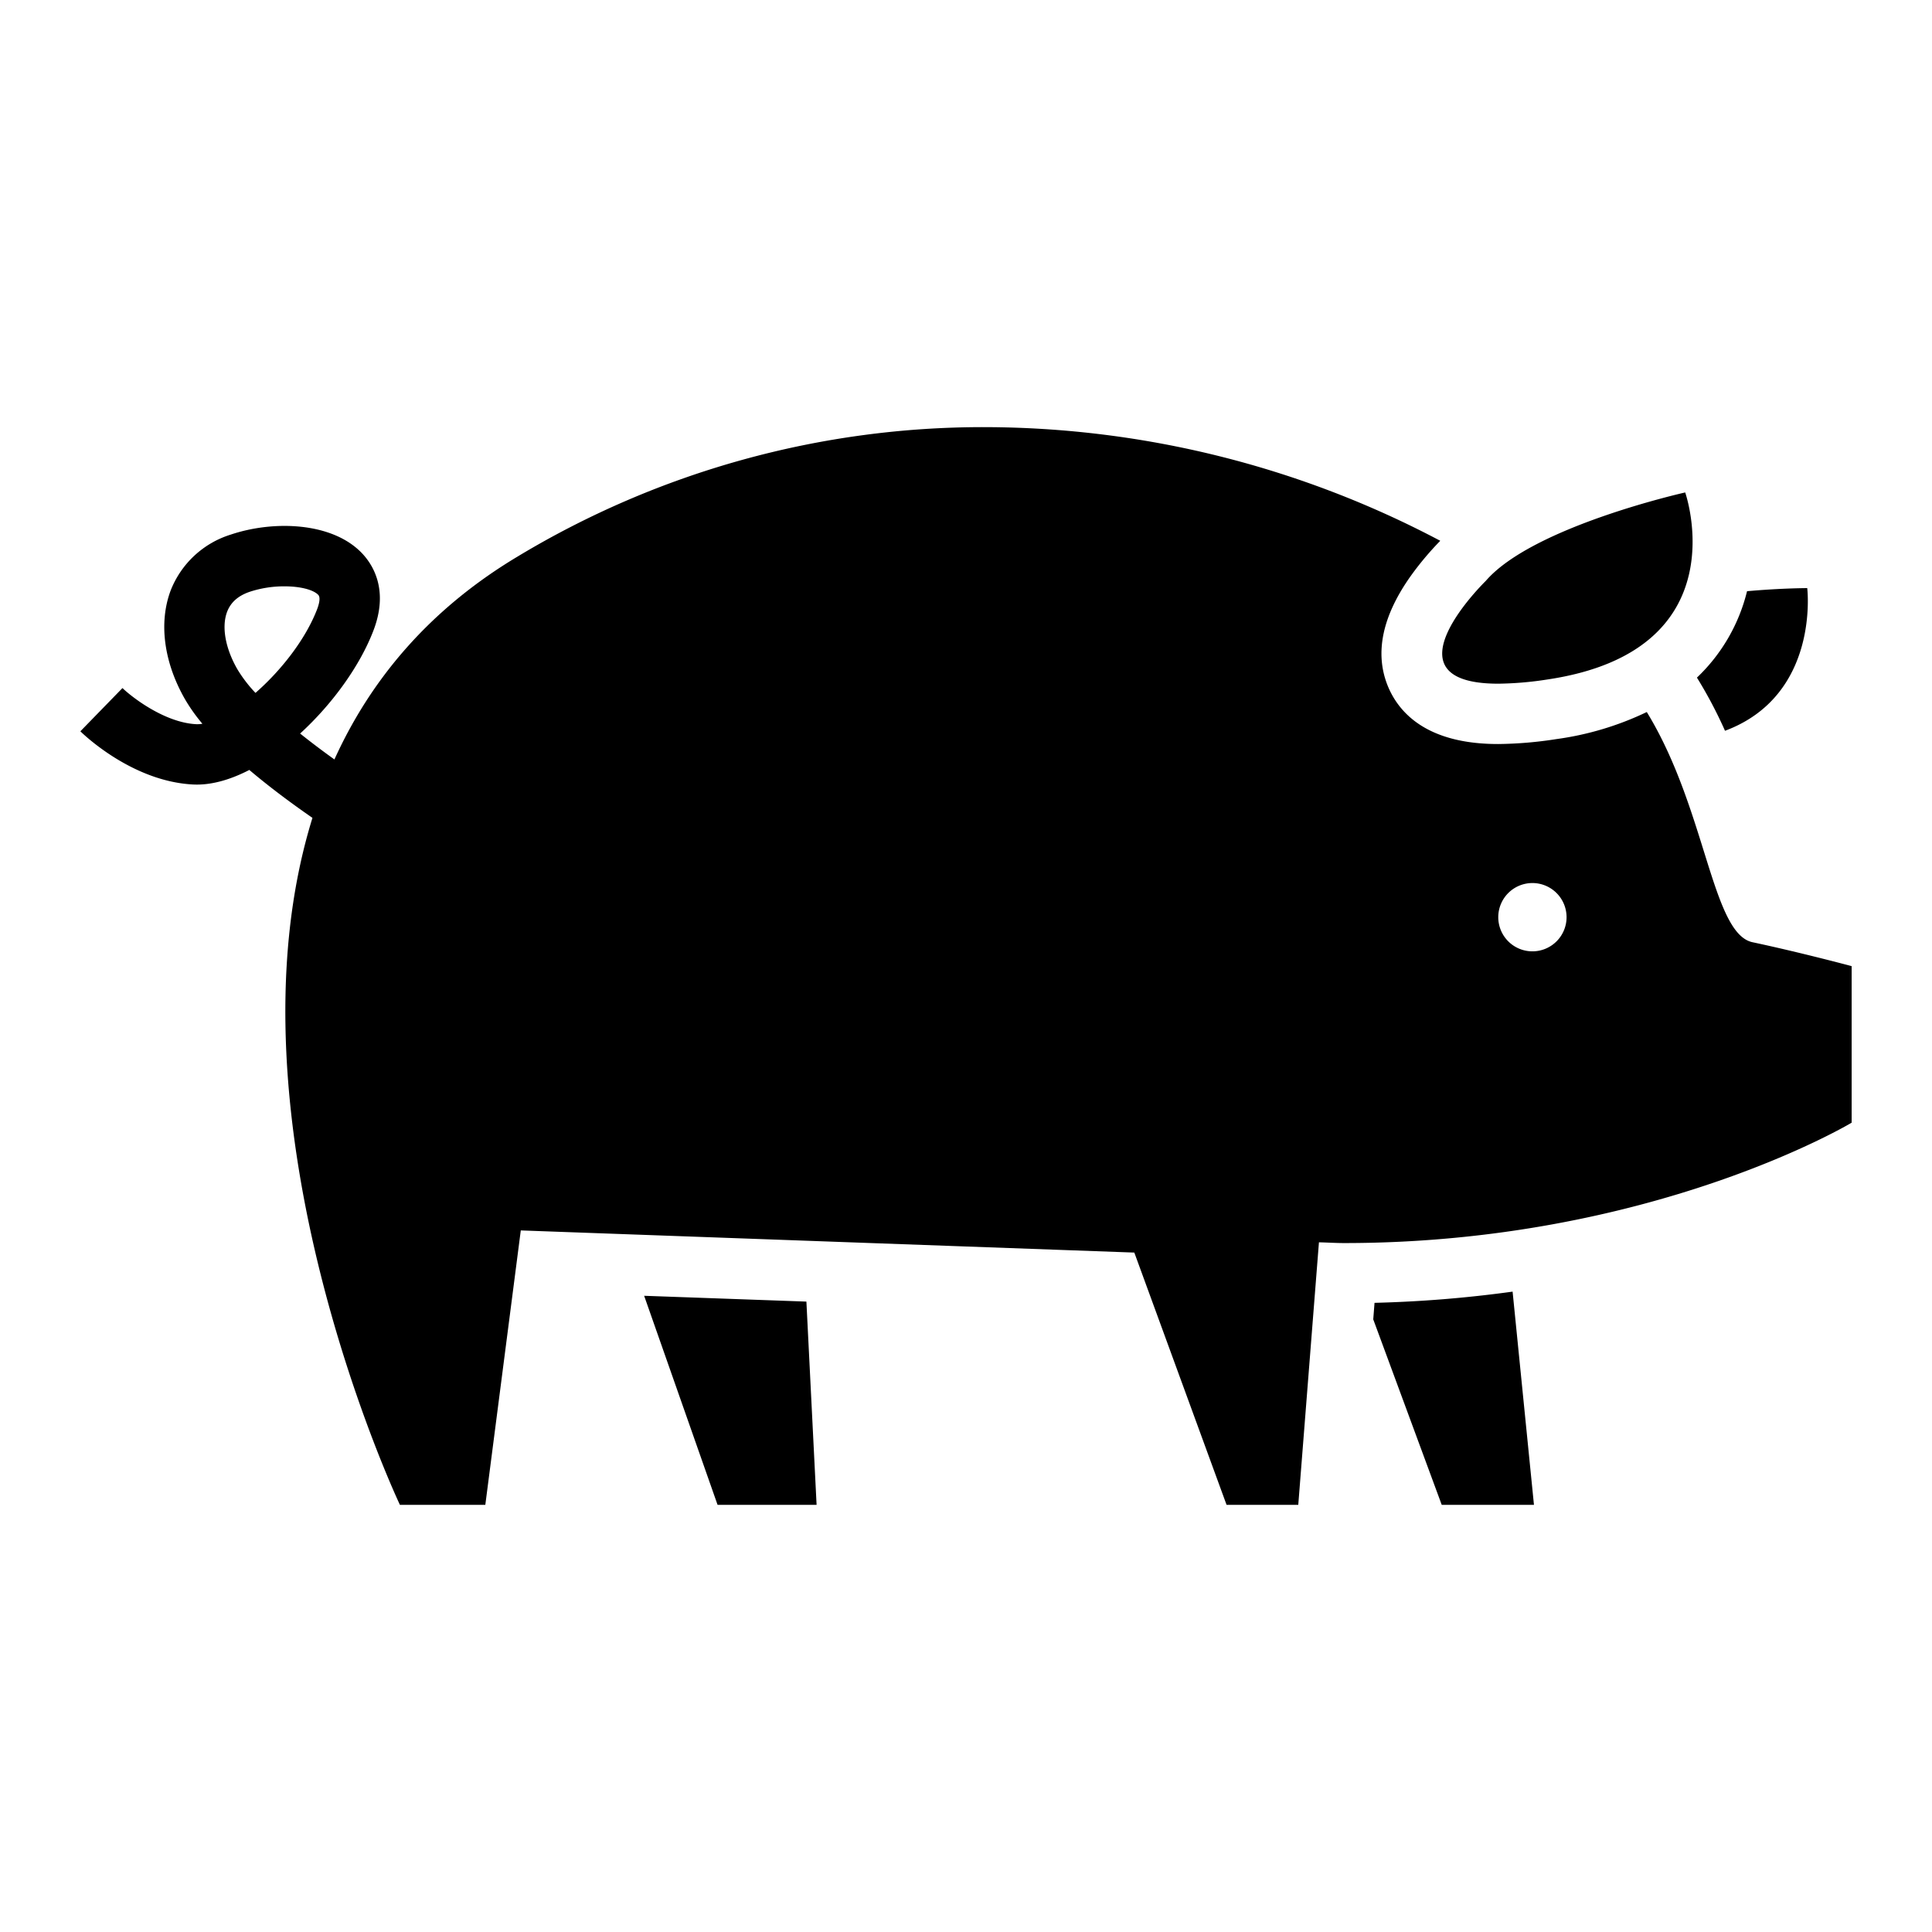 <svg xmlns="http://www.w3.org/2000/svg" width="3em" height="3em" viewBox="0 0 512 512"><path fill="currentColor" d="m213.705 344.935l2.7 53.87h-26.24l-19.46-55.41zm150.56.33l-.34 4.38l18.15 49.16h24.44l-5.66-56.51a326 326 0 0 1-36.57 2.97zm32.79-164.08a90 90 0 0 0 13.05-1.12c51.2-7.62 36.49-49.56 36.49-49.56s-40.36 9-52.83 23.42c.02 0-28.12 27.26 3.31 27.26zm81.85-25.33s-6.81 0-15.92.82a47 47 0 0 1-13.28 22.9a117 117 0 0 1 7.44 14.09c25.25-9.43 21.79-37.81 21.79-37.81zm11.8 100.18v41.49s-53.15 31.9-134.5 31.9c-2.19 0-4.44-.15-6.67-.2l-5.48 69.58h-19l-24.45-66.86l-162.59-5.87l-9.4 72.73h-22.63s-48.15-101.58-23.18-182.06c-5.55-3.84-11.38-8.17-16.73-12.7c-5.13 2.65-10.26 4.11-15 3.85c-15.76-.85-28.37-12.73-29.78-14.09l11.16-11.46c2.6 2.5 11.21 9.13 19.48 9.57a8 8 0 0 0 1.7-.11a46.4 46.4 0 0 1-4.59-6.47c-5.65-9.83-7-20.32-3.84-28.79a25.1 25.1 0 0 1 15.94-14.87c11.29-3.81 26.85-3.35 34.75 4.9c2.94 3.07 7.24 9.84 3 20.7c-3.59 9.29-10.85 19.34-19.36 27.12c2.87 2.3 5.94 4.61 9.09 6.87c9.46-20.85 24.84-39.58 48.52-53.76a238.9 238.9 0 0 1 124-34.31a259.14 259.14 0 0 1 120.54 30.12a81 81 0 0 0-7.77 9.25c-7.6 10.67-9.67 20.49-6.15 29.19c2.85 7 10.23 15.42 29.24 15.42a105 105 0 0 0 15.41-1.3a80.5 80.5 0 0 0 24-7.18c15.75 25.72 17.22 58.67 28 61c12.79 2.72 26.29 6.34 26.29 6.34m-406.69-94.52c.43-1.12 1.05-3.11.32-3.87c-1.32-1.38-4.81-2.26-8.92-2.26a29.2 29.2 0 0 0-9.16 1.42c-3.13 1.05-5.12 2.81-6.09 5.38c-1.46 3.95-.46 9.62 2.75 15.19a36.3 36.3 0 0 0 4.79 6.25c6.66-5.82 13.19-14.04 16.31-22.11m331.14 81.55a9.05 9.05 0 1 0-9.05 9.05a9.05 9.05 0 0 0 9.05-9.05"/></svg>